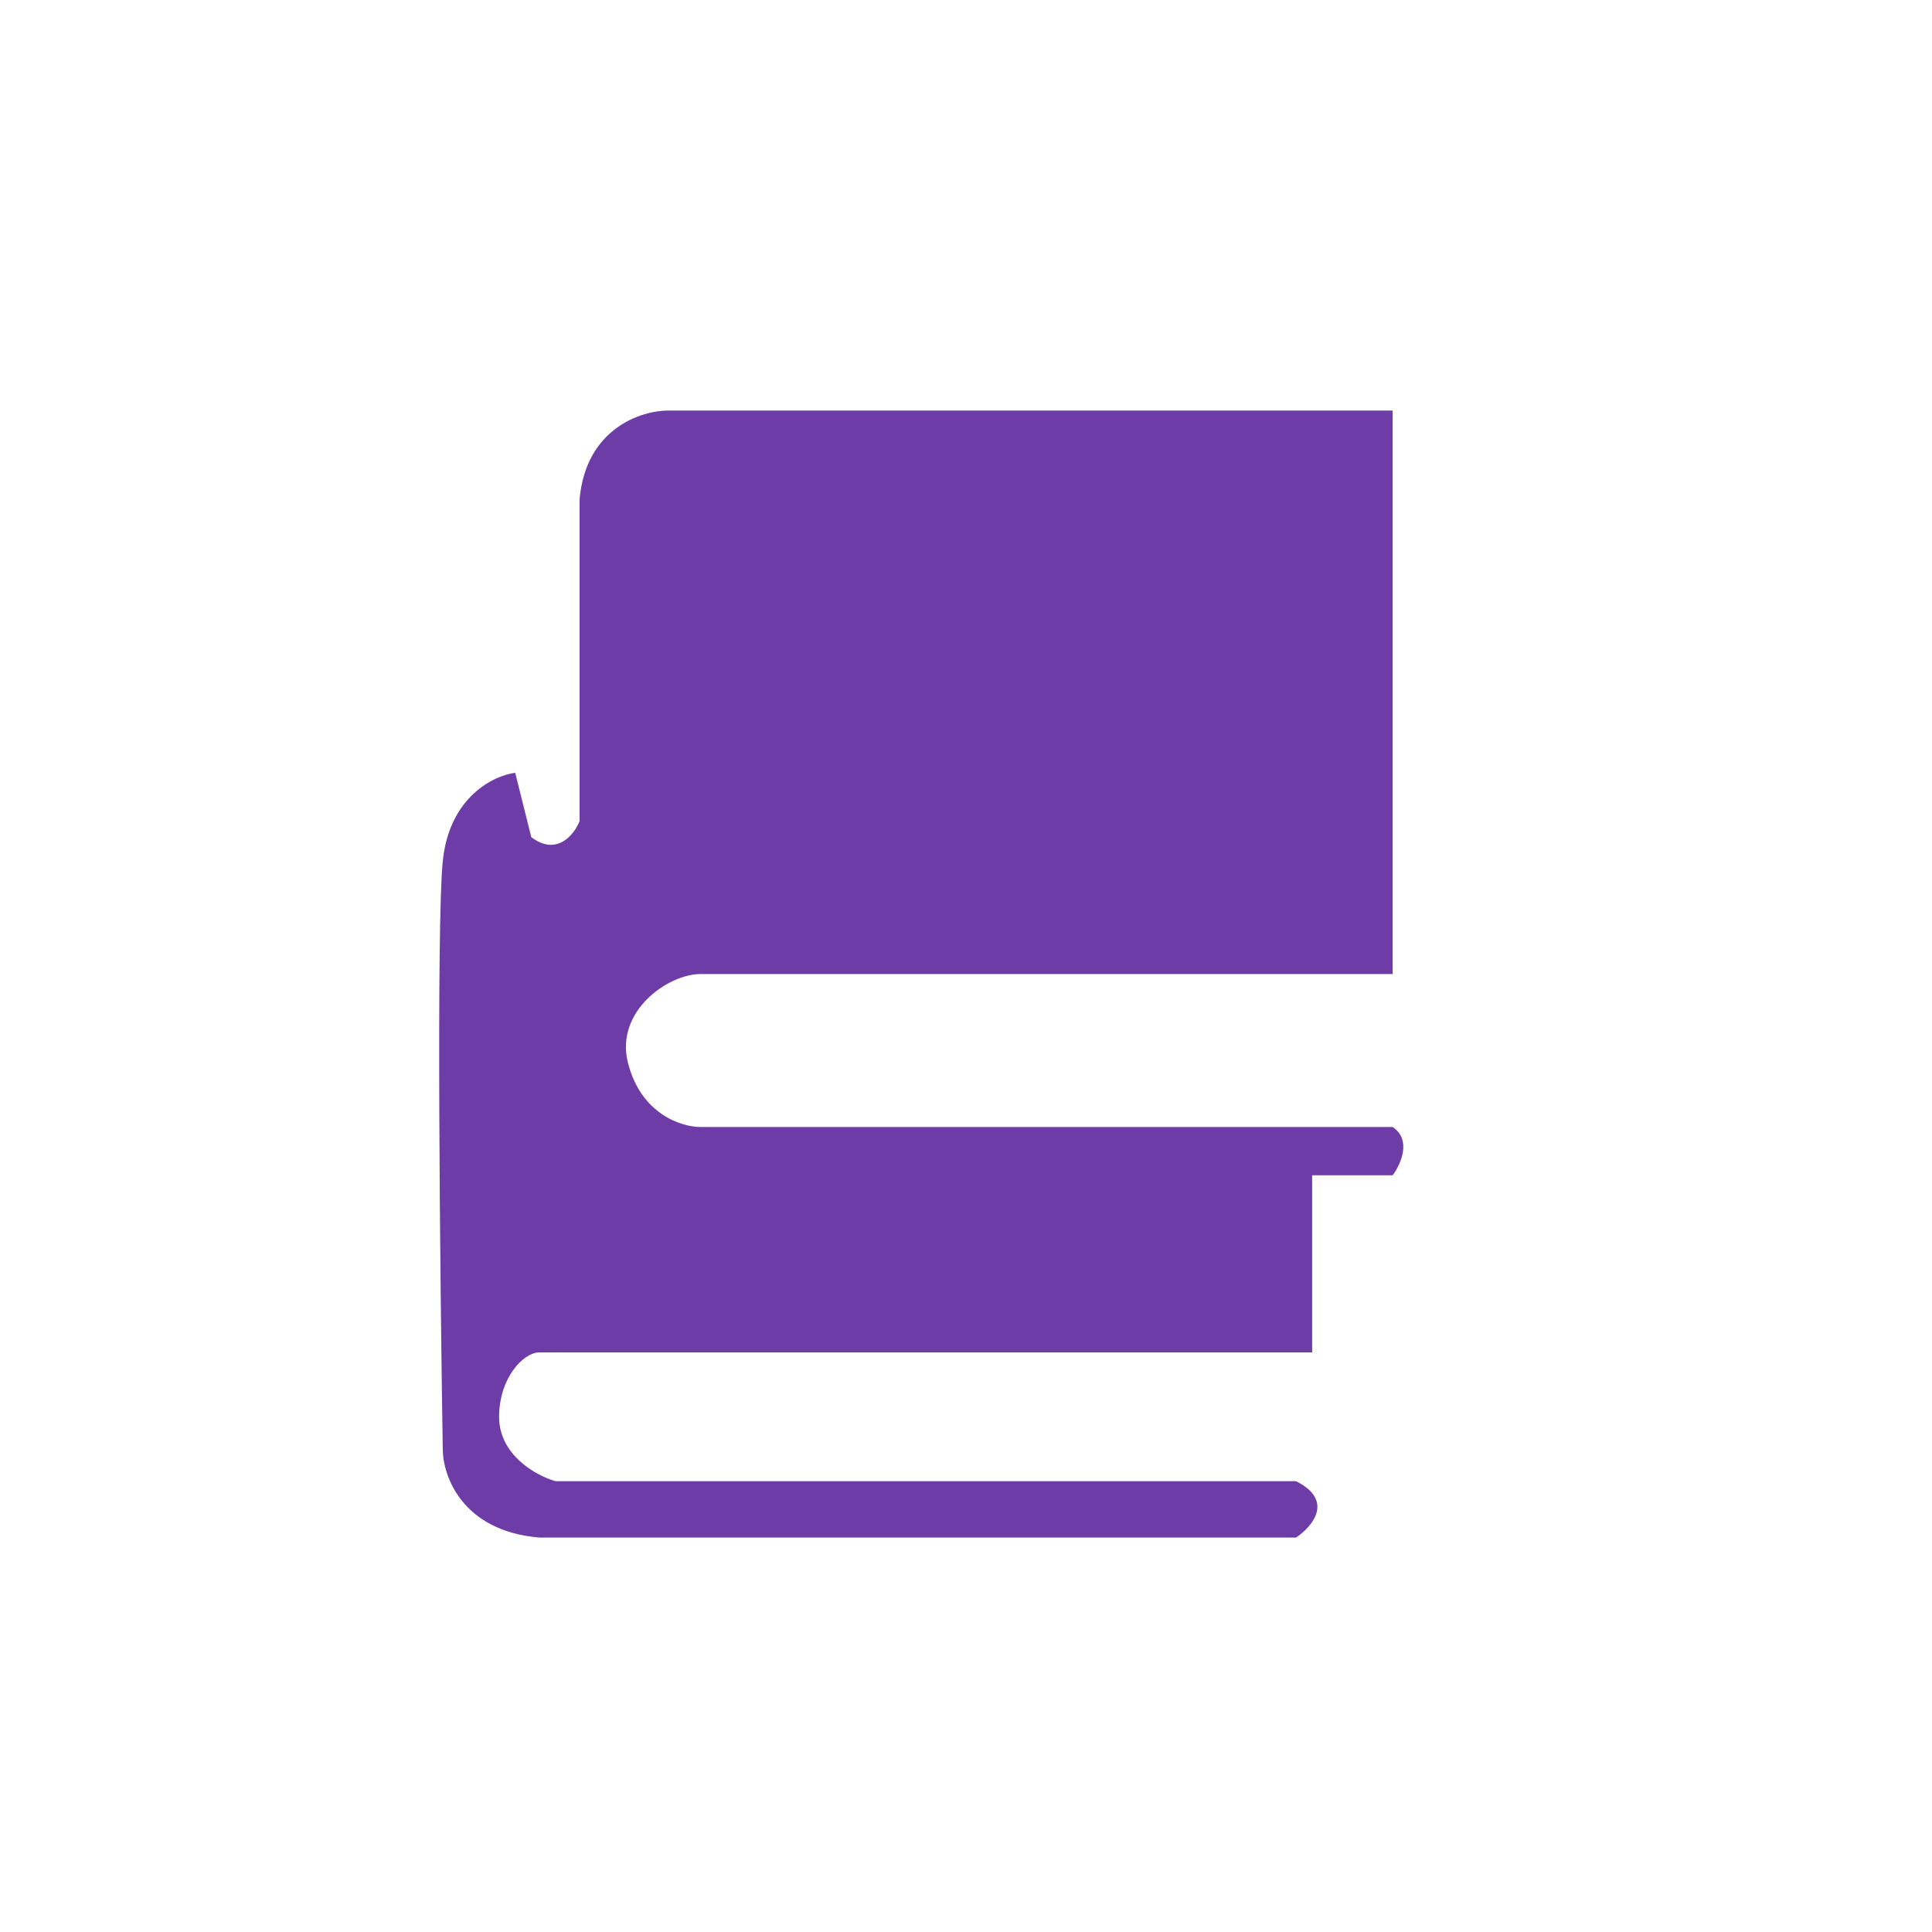 <svg id="icon" width="100%" height="100%" viewBox="0 0 120 120" xmlns="http://www.w3.org/2000/svg">
<path d="M86.5 60.5V25.5H41.5C39.833 25.5 36.4 26.6 36 31V51C35.667 51.833 34.6 53.2 33 52L32 48C30.667 48.167 27.9 49.5 27.5 53.5C27.1 57.5 27.333 79.5 27.5 90C27.5 91.667 28.7 95.1 33.5 95.5H80.5C81.5 94.833 82.9 93.2 80.5 92H34.5C33.333 91.667 31 90.4 31 88C31 85.6 32.5 84 33.5 84H81.5V73H86.5C87 72.333 87.7 70.8 86.5 70H43.5C42.333 70 39.8 69.2 39 66C38.2 62.8 41.5 60.5 43.5 60.5H86.5Z" fill="#6E3CA6"/>
</svg>
